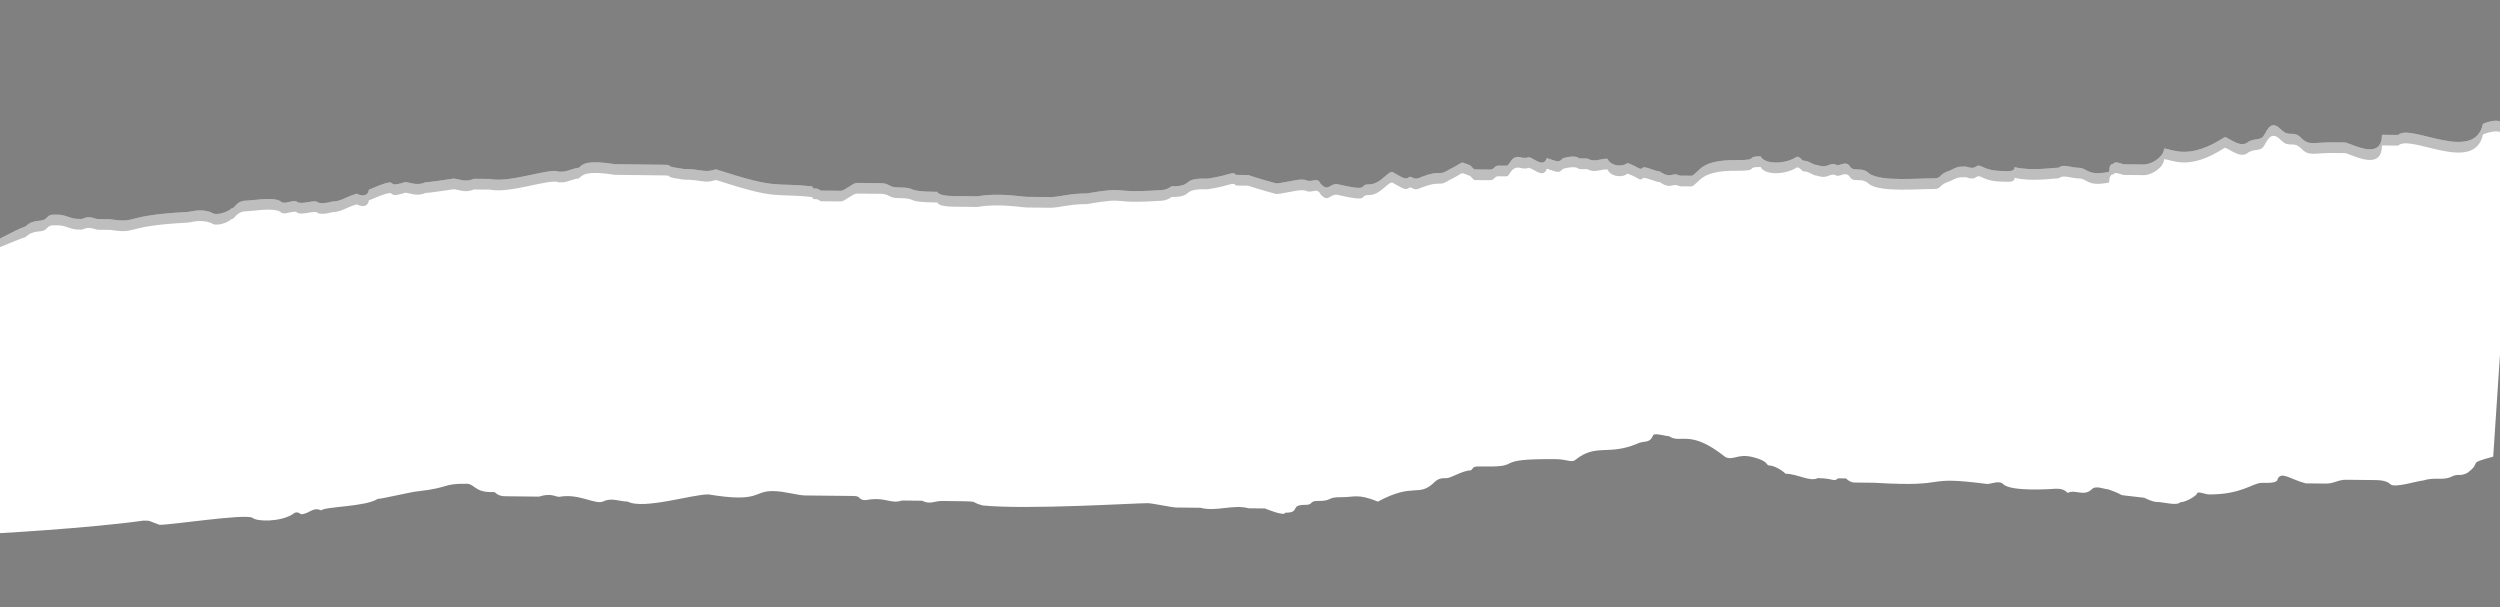 <svg width="1280" height="311" viewBox="0 0 1280 311" fill="none" xmlns="http://www.w3.org/2000/svg">
<rect x="0" y="0" width="1280" height="311" fill="#808080" stroke="none"/>
<g clip-path="url(#clip0)">
<path d="M1287.44 64.449L1281.58 152.505L1276.52 228.337C1262.03 232.311 1271.54 230.611 1263.21 236.715C1259.06 238.735 1259.08 236.671 1254.93 238.691C1250.78 240.711 1246.67 238.602 1240.45 240.6C1238.39 240.578 1225.96 244.573 1223.91 242.487C1221.87 240.4 1217.74 240.356 1215.68 240.333L1211.55 240.289L1201.22 240.178C1197.09 240.134 1195 242.176 1190.88 242.131L1180.55 242.02C1172.31 239.867 1168.23 235.694 1166.12 239.801C1166.1 241.865 1161.97 241.821 1157.84 241.776C1153.71 241.732 1147.45 247.858 1130.93 247.681C1128.86 247.659 1124.76 245.55 1124.73 247.614C1122.65 249.656 1118.5 251.676 1116.43 251.654C1114.34 253.697 1108.17 251.565 1104.04 251.521C1101.98 251.499 1097.87 249.39 1097.87 249.39C1079.31 247.126 1091.67 249.323 1079.33 245.061C1077.27 245.039 1073.16 242.93 1071.07 244.973C1066.9 249.057 1062.81 244.884 1058.66 246.904C1056.62 244.817 1054.55 244.795 1052.49 244.773C1052.49 244.773 1029.75 246.593 1025.67 242.42C1023.62 240.333 1019.47 242.353 1017.41 242.331C982.35 237.825 1000.87 244.218 959.593 241.709L949.269 241.598C949.269 241.598 947.204 241.576 945.161 239.49L941.032 239.445C938.944 241.487 938.967 239.423 930.707 239.334C926.555 241.354 920.405 237.159 914.211 237.092C912.168 235.006 908.061 232.897 905.996 232.875C903.931 232.852 906.018 230.81 897.781 228.657C889.544 226.504 887.434 230.61 883.327 228.502C864.899 213.851 860.681 222.064 854.53 217.869C852.466 217.847 846.293 215.716 846.271 217.78C844.162 221.887 842.119 219.8 837.967 221.82C823.447 227.858 817.319 221.598 806.906 229.745C804.819 231.787 802.776 229.7 796.582 229.634C763.545 229.278 780.019 233.585 761.435 233.385C753.176 233.296 755.241 233.318 753.154 235.361C749.024 235.316 742.785 239.379 740.72 239.356C738.656 239.334 736.591 239.312 734.504 241.354C726.156 249.523 724.179 241.243 705.485 251.365C695.205 247.126 693.118 249.168 686.924 249.101C678.664 249.012 682.772 251.121 674.512 251.032C670.383 250.988 672.425 253.075 668.296 253.03C660.036 252.941 666.187 257.137 657.927 257.048C657.905 259.112 647.625 254.873 647.625 254.873L639.366 254.784C631.129 252.631 622.825 256.671 614.588 254.517L602.199 254.384C600.134 254.362 589.832 252.187 587.767 252.164C581.573 252.098 525.778 255.627 503.087 253.319C494.85 251.165 505.174 251.276 482.461 251.032C478.331 250.988 476.244 253.03 472.136 250.921L465.942 250.855L461.812 250.81C455.596 252.808 453.575 248.657 443.229 250.61C439.099 250.566 441.186 248.524 437.056 248.479L418.473 248.28L412.278 248.213C408.149 248.169 401.976 246.038 395.782 245.971C385.458 245.86 389.521 252.098 362.722 247.68C354.463 247.591 329.596 255.583 321.381 251.365C317.252 251.321 313.144 249.212 308.992 251.232C304.84 253.252 296.648 246.97 286.301 248.923C284.236 248.901 282.194 246.814 275.977 248.812L259.458 248.635C257.394 248.612 255.329 248.59 253.286 246.504L251.221 246.481C242.962 246.393 243.006 242.264 238.877 242.219C226.488 242.086 230.595 244.195 214.054 246.082C211.989 246.06 195.426 250.011 193.361 249.989C187.123 254.051 166.474 253.829 164.387 255.871C160.28 253.762 158.171 257.869 154.041 257.825C154.041 257.825 151.998 255.738 149.911 257.78C143.672 261.842 131.283 261.709 129.241 259.623C125.133 257.514 87.9 263.307 81.705 263.241C75.533 261.11 77.598 261.132 73.468 261.088C46.581 264.928 -5.321 267.985 -9.451 267.941L-4.3 190.612L-6.531 124.318C-2.402 124.363 6.86 117.91 13.077 115.913C17.251 111.828 21.358 113.937 23.445 111.895C25.532 109.853 25.532 109.853 29.662 109.897L29.662 109.897C33.791 109.941 35.834 112.028 39.964 112.072L42.029 112.095C46.181 110.075 48.223 112.161 50.288 112.183L56.483 112.25C70.914 114.47 62.699 110.252 95.759 108.543C97.824 108.565 101.976 106.545 108.148 108.676C110.19 110.763 116.407 108.765 118.494 106.723C120.559 106.745 120.603 102.616 126.798 102.683C128.863 102.705 139.209 100.752 143.317 102.86C145.359 104.947 147.446 102.905 151.576 102.949C153.618 105.036 157.77 103.016 161.9 103.06C163.943 105.147 170.159 103.149 170.159 103.149C174.289 103.193 176.376 101.151 182.593 99.153C186.7 101.262 188.787 99.22 188.809 97.156C207.482 89.098 195.004 97.222 207.437 93.227C209.502 93.249 213.61 95.358 217.762 93.338C219.826 93.36 232.238 91.428 232.238 91.428C234.302 91.451 238.41 93.559 242.562 91.54L248.756 91.606L250.821 91.628C261.123 93.804 281.86 85.768 285.968 87.877L288.033 87.899C290.097 87.921 294.249 85.901 296.314 85.924C298.401 83.881 300.488 81.839 314.92 84.059L327.309 84.192C354.152 84.481 333.503 84.259 350 86.501C360.324 86.612 360.302 88.676 366.518 86.678C399.445 97.356 395.359 93.182 415.986 95.469C415.963 97.533 418.05 95.491 420.093 97.578L430.417 97.689C432.482 97.711 436.656 93.626 438.721 93.648L451.11 93.782C455.24 93.826 455.218 95.891 459.347 95.935C471.736 96.068 461.39 98.022 479.973 98.221C479.973 98.221 479.951 100.286 488.21 100.375L500.599 100.508C510.946 98.554 523.313 100.752 525.378 100.774L537.767 100.907C541.896 100.952 548.113 98.954 556.372 99.043C579.13 95.158 566.696 99.154 593.562 97.378C597.691 97.422 599.778 95.38 599.778 95.38C601.843 95.402 605.973 95.447 608.06 93.404C610.147 91.362 614.276 91.407 618.406 91.451C630.817 89.52 630.839 87.455 632.882 89.542L639.077 89.609C639.077 89.609 645.249 91.74 653.486 93.893C655.551 93.915 663.832 91.939 665.897 91.962L667.962 91.984C672.07 94.093 674.179 89.986 676.199 94.137C680.285 98.31 680.329 94.181 684.459 94.226C702.998 98.555 694.783 94.337 700.977 94.403C707.172 94.47 711.39 86.257 713.433 88.343C717.54 90.452 719.583 92.539 721.67 90.497C723.735 90.519 723.713 92.583 727.865 90.563C738.233 86.545 736.124 90.652 742.363 86.59C750.667 82.55 746.537 82.505 752.709 84.636L754.752 86.723L756.817 86.745L763.011 86.812C765.076 86.834 765.098 84.769 767.163 84.792L771.293 84.836C773.357 84.858 773.424 78.665 779.596 80.796L781.661 80.818C783.748 78.776 789.854 87.1 791.985 80.929C798.158 83.06 798.158 83.06 800.245 81.018C800.245 81.018 806.461 79.02 808.504 81.107L812.634 81.151C816.741 83.26 818.828 81.218 822.958 81.262C824.978 85.413 831.173 85.48 833.26 83.438C839.432 85.569 839.41 87.633 841.497 85.591C843.562 85.613 847.669 87.722 849.734 87.744C855.884 91.94 855.929 87.811 860.036 89.92L864.166 89.964L866.231 89.986C870.382 87.966 870.449 81.773 889.033 81.973C901.422 82.106 893.185 79.953 901.444 80.041C903.464 84.192 913.788 84.303 920.027 80.241C922.092 80.263 922.07 82.328 924.135 82.35C926.2 82.372 928.242 84.459 930.307 84.481C936.479 86.612 936.524 82.483 940.631 84.592C942.696 84.614 944.783 82.572 946.826 84.659C948.846 88.81 953.02 84.725 957.106 88.898C963.256 93.094 981.861 91.229 990.121 91.318C994.25 91.363 992.208 89.276 998.424 87.278C1002.58 85.258 1002.58 85.258 1006.71 85.302C1012.88 87.433 1010.86 83.282 1014.97 85.391C1019.07 87.5 1023.2 87.544 1027.33 87.589C1029.4 87.611 1031.46 87.633 1031.48 85.569C1039.72 87.722 1052.13 85.791 1054.2 85.813C1056.28 83.771 1060.39 85.88 1064.52 85.924C1068.65 85.969 1068.61 90.097 1078.95 88.144C1081.02 88.166 1078.97 86.079 1081.06 84.037C1083.13 84.059 1081.08 81.973 1087.26 84.104L1097.58 84.215C1101.71 84.259 1107.95 80.197 1107.99 76.068C1112.12 76.113 1120.32 82.395 1139.03 70.208C1141.1 70.23 1147.22 76.49 1151.4 72.406C1155.55 70.385 1157.59 72.472 1159.7 68.365C1161.81 64.259 1163.9 62.217 1167.98 66.39C1172.07 70.563 1174.18 66.457 1178.26 70.63C1182.35 74.803 1184.44 72.761 1194.76 72.872L1200.95 72.938C1207.13 75.069 1219.45 81.396 1219.58 69.009L1227.84 69.098C1234.1 62.971 1266.92 83.971 1271.27 63.371C1281.64 59.353 1281.25 64.382 1287.44 64.449Z" fill="white"/>
<path d="M1287.44 64.449L1281.58 152.505L1276.52 228.337C1262.03 232.311 1271.54 230.611 1263.21 236.715C1259.06 238.735 1259.08 236.671 1254.93 238.691C1250.78 240.711 1246.67 238.602 1240.45 240.6C1238.39 240.578 1225.96 244.573 1223.91 242.487C1221.87 240.4 1217.74 240.356 1215.68 240.333L1211.55 240.289L1201.22 240.178C1197.09 240.134 1195 242.176 1190.88 242.131L1180.55 242.02C1172.31 239.867 1168.23 235.694 1166.12 239.801C1166.1 241.865 1161.97 241.821 1157.84 241.776C1153.71 241.732 1147.45 247.858 1130.93 247.681C1128.86 247.659 1124.76 245.55 1124.73 247.614C1122.65 249.656 1118.5 251.676 1116.43 251.654C1114.34 253.697 1108.17 251.565 1104.04 251.521C1101.98 251.499 1097.87 249.39 1097.87 249.39C1079.31 247.126 1091.67 249.323 1079.33 245.061C1077.27 245.039 1073.16 242.93 1071.07 244.973C1066.9 249.057 1062.81 244.884 1058.66 246.904C1056.62 244.817 1054.55 244.795 1052.49 244.773C1052.49 244.773 1029.75 246.593 1025.67 242.42C1023.62 240.333 1019.47 242.353 1017.41 242.331C982.35 237.825 1000.87 244.218 959.593 241.709L949.269 241.598C949.269 241.598 947.204 241.576 945.161 239.49L941.032 239.445C938.944 241.487 938.967 239.423 930.707 239.334C926.555 241.354 920.405 237.159 914.211 237.092C912.168 235.006 908.061 232.897 905.996 232.875C903.931 232.852 906.018 230.81 897.781 228.657C889.544 226.504 887.434 230.61 883.327 228.502C864.899 213.851 860.681 222.064 854.53 217.869C852.466 217.847 846.293 215.716 846.271 217.78C844.162 221.887 842.119 219.8 837.967 221.82C823.447 227.858 817.319 221.598 806.906 229.745C804.819 231.787 802.776 229.7 796.582 229.634C763.545 229.278 780.019 233.585 761.435 233.385C753.176 233.296 755.241 233.318 753.154 235.361C749.024 235.316 742.785 239.379 740.72 239.356C738.656 239.334 736.591 239.312 734.504 241.354C726.156 249.523 724.179 241.243 705.485 251.365C695.205 247.126 693.118 249.168 686.924 249.101C678.664 249.012 682.772 251.121 674.512 251.032C670.383 250.988 672.425 253.075 668.296 253.03C660.036 252.941 666.187 257.137 657.927 257.048C657.905 259.112 647.625 254.873 647.625 254.873L639.366 254.784C631.129 252.631 622.825 256.671 614.588 254.517L602.199 254.384C600.134 254.362 589.832 252.187 587.767 252.164C581.573 252.098 525.778 255.627 503.087 253.319C494.85 251.165 505.174 251.276 482.461 251.032C478.331 250.988 476.244 253.03 472.136 250.921L465.942 250.855L461.812 250.81C455.596 252.808 453.575 248.657 443.229 250.61C439.099 250.566 441.186 248.524 437.056 248.479L418.473 248.28L412.278 248.213C408.149 248.169 401.976 246.038 395.782 245.971C385.458 245.86 389.521 252.098 362.722 247.68C354.463 247.591 329.596 255.583 321.381 251.365C317.252 251.321 313.144 249.212 308.992 251.232C304.84 253.252 296.648 246.97 286.301 248.923C284.236 248.901 282.194 246.814 275.977 248.812L259.458 248.635C257.394 248.612 255.329 248.59 253.286 246.504L251.221 246.481C242.962 246.393 243.006 242.264 238.877 242.219C226.488 242.086 230.595 244.195 214.054 246.082C211.989 246.06 195.426 250.011 193.361 249.989C187.123 254.051 166.474 253.829 164.387 255.871C160.28 253.762 158.171 257.869 154.041 257.825C154.041 257.825 151.998 255.738 149.911 257.78C143.672 261.842 131.283 261.709 129.241 259.623C125.133 257.514 87.9 263.307 81.705 263.241C75.533 261.11 77.598 261.132 73.468 261.088C46.581 264.928 -5.321 267.985 -9.451 267.941L-4.3 190.612L-6.531 124.318C-2.402 124.363 6.86 117.91 13.077 115.913C17.251 111.828 21.358 113.937 23.445 111.895C25.532 109.853 25.532 109.853 29.662 109.897L29.662 109.897C33.791 109.941 35.834 112.028 39.964 112.072L42.029 112.095C46.181 110.075 48.223 112.161 50.288 112.183L56.483 112.25C70.914 114.47 62.699 110.252 95.759 108.543C97.824 108.565 101.976 106.545 108.148 108.676C110.19 110.763 116.407 108.765 118.494 106.723C120.559 106.745 120.603 102.616 126.798 102.683C128.863 102.705 139.209 100.752 143.317 102.86C145.359 104.947 147.446 102.905 151.576 102.949C153.618 105.036 157.77 103.016 161.9 103.06C163.943 105.147 170.159 103.149 170.159 103.149C174.289 103.193 176.376 101.151 182.593 99.153C186.7 101.262 188.787 99.22 188.809 97.156C207.482 89.098 195.004 97.222 207.437 93.227C209.502 93.249 213.61 95.358 217.762 93.338C219.826 93.36 232.238 91.428 232.238 91.428C234.302 91.451 238.41 93.559 242.562 91.54L248.756 91.606L250.821 91.628C261.123 93.804 281.86 85.768 285.968 87.877L288.033 87.899C290.097 87.921 294.249 85.901 296.314 85.924C298.401 83.881 300.488 81.839 314.92 84.059L327.309 84.192C354.152 84.481 333.503 84.259 350 86.501C360.324 86.612 360.302 88.676 366.518 86.678C399.445 97.356 395.359 93.182 415.986 95.469C415.963 97.533 418.05 95.491 420.093 97.578L430.417 97.689C432.482 97.711 436.656 93.626 438.721 93.648L451.11 93.782C455.24 93.826 455.218 95.891 459.347 95.935C471.736 96.068 461.39 98.022 479.973 98.221C479.973 98.221 479.951 100.286 488.21 100.375L500.599 100.508C510.946 98.554 523.313 100.752 525.378 100.774L537.767 100.907C541.896 100.952 548.113 98.954 556.372 99.043C579.13 95.158 566.696 99.154 593.562 97.378C597.691 97.422 599.778 95.38 599.778 95.38C601.843 95.402 605.973 95.447 608.06 93.404C610.147 91.362 614.276 91.407 618.406 91.451C630.817 89.52 630.839 87.455 632.882 89.542L639.077 89.609C639.077 89.609 645.249 91.74 653.486 93.893C655.551 93.915 663.832 91.939 665.897 91.962L667.962 91.984C672.07 94.093 674.179 89.986 676.199 94.137C680.285 98.31 680.329 94.181 684.459 94.226C702.998 98.555 694.783 94.337 700.977 94.403C707.172 94.47 711.39 86.257 713.433 88.343C717.54 90.452 719.583 92.539 721.67 90.497C723.735 90.519 723.713 92.583 727.865 90.563C738.233 86.545 736.124 90.652 742.363 86.59C750.667 82.55 746.537 82.505 752.709 84.636L754.752 86.723L756.817 86.745L763.011 86.812C765.076 86.834 765.098 84.769 767.163 84.792L771.293 84.836C773.357 84.858 773.424 78.665 779.596 80.796L781.661 80.818C783.748 78.776 789.854 87.1 791.985 80.929C798.158 83.06 798.158 83.06 800.245 81.018C800.245 81.018 806.461 79.02 808.504 81.107L812.634 81.151C816.741 83.26 818.828 81.218 822.958 81.262C824.978 85.413 831.173 85.48 833.26 83.438C839.432 85.569 839.41 87.633 841.497 85.591C843.562 85.613 847.669 87.722 849.734 87.744C855.884 91.94 855.929 87.811 860.036 89.92L864.166 89.964L866.231 89.986C870.382 87.966 870.449 81.773 889.033 81.973C901.422 82.106 893.185 79.953 901.444 80.041C903.464 84.192 913.788 84.303 920.027 80.241C922.092 80.263 922.07 82.328 924.135 82.35C926.2 82.372 928.242 84.459 930.307 84.481C936.479 86.612 936.524 82.483 940.631 84.592C942.696 84.614 944.783 82.572 946.826 84.659C948.846 88.81 953.02 84.725 957.106 88.898C963.256 93.094 981.861 91.229 990.121 91.318C994.25 91.363 992.208 89.276 998.424 87.278C1002.58 85.258 1002.58 85.258 1006.71 85.302C1012.88 87.433 1010.86 83.282 1014.97 85.391C1019.07 87.5 1023.2 87.544 1027.33 87.589C1029.4 87.611 1031.46 87.633 1031.48 85.569C1039.72 87.722 1052.13 85.791 1054.2 85.813C1056.28 83.771 1060.39 85.88 1064.52 85.924C1068.65 85.969 1068.61 90.097 1078.95 88.144C1081.02 88.166 1078.97 86.079 1081.06 84.037C1083.13 84.059 1081.08 81.973 1087.26 84.104L1097.58 84.215C1101.71 84.259 1107.95 80.197 1107.99 76.068C1112.12 76.113 1120.32 82.395 1139.03 70.208C1141.1 70.23 1147.22 76.49 1151.4 72.406C1155.55 70.385 1157.59 72.472 1159.7 68.365C1161.81 64.259 1163.9 62.217 1167.98 66.39C1172.07 70.563 1174.18 66.457 1178.26 70.63C1182.35 74.803 1184.44 72.761 1194.76 72.872L1200.95 72.938C1207.13 75.069 1219.45 81.396 1219.58 69.009L1227.84 69.098C1234.1 62.971 1266.92 83.971 1271.27 63.371C1281.64 59.353 1281.25 64.382 1287.44 64.449Z" fill="#272727" fill-opacity="0.3"/>
<path d="M1287.44 69.908L1281.57 157.965L1276.52 233.797C1262.02 237.77 1271.54 236.07 1263.21 242.175C1259.06 244.195 1259.08 242.13 1254.93 244.15C1250.78 246.17 1246.67 244.062 1240.45 246.059C1238.39 246.037 1225.95 250.033 1223.91 247.946C1221.87 245.86 1217.74 245.815 1215.68 245.793L1211.55 245.749L1201.22 245.638C1197.09 245.593 1195 247.635 1190.88 247.591L1180.55 247.48C1172.31 245.327 1168.23 241.154 1166.12 245.26C1166.1 247.325 1161.97 247.28 1157.84 247.236C1153.71 247.191 1147.45 253.318 1130.93 253.14C1128.86 253.118 1124.76 251.009 1124.73 253.074C1122.65 255.116 1118.49 257.136 1116.43 257.114C1114.34 259.156 1108.17 257.025 1104.04 256.981C1101.98 256.958 1097.87 254.85 1097.87 254.85C1079.31 252.585 1091.67 254.783 1079.33 250.521C1077.26 250.499 1073.16 248.39 1071.07 250.432C1066.9 254.517 1062.81 250.343 1058.66 252.363C1056.62 250.277 1054.55 250.255 1052.49 250.232C1052.49 250.232 1029.75 252.053 1025.67 247.879C1023.62 245.793 1019.47 247.813 1017.41 247.791C982.35 243.284 1000.87 249.677 959.593 247.169L949.269 247.058C949.269 247.058 947.204 247.036 945.161 244.949L941.032 244.905C938.945 246.947 938.967 244.883 930.708 244.794C926.556 246.814 920.406 242.618 914.211 242.552C912.169 240.465 908.061 238.356 905.996 238.334C903.931 238.312 906.018 236.27 897.781 234.117C889.544 231.963 887.435 236.07 883.327 233.961C864.899 219.31 860.681 227.524 854.531 223.328C852.466 223.306 846.294 221.175 846.271 223.239C844.162 227.346 842.12 225.26 837.968 227.28C823.447 233.317 817.319 227.058 806.906 235.204C804.819 237.246 802.777 235.16 796.582 235.093C763.545 234.738 780.019 239.044 761.436 238.845C753.176 238.756 755.241 238.778 753.154 240.82C749.024 240.776 742.786 244.838 740.721 244.816C738.656 244.794 736.591 244.771 734.504 246.814C726.156 254.983 724.18 246.703 705.485 256.825C695.206 252.585 693.119 254.627 686.924 254.561C678.665 254.472 682.772 256.581 674.513 256.492C670.383 256.448 672.426 258.534 668.296 258.49C660.037 258.401 666.187 262.596 657.928 262.508C657.905 264.572 647.626 260.332 647.626 260.332L639.366 260.243C631.129 258.09 622.825 262.13 614.588 259.977L602.199 259.844C600.134 259.822 589.832 257.646 587.768 257.624C581.573 257.557 525.778 261.087 503.087 258.778C494.85 256.625 505.174 256.736 482.46 256.492C478.331 256.447 476.244 258.49 472.136 256.381L465.942 256.314L461.812 256.27C455.595 258.268 453.575 254.117 443.228 256.07C439.099 256.026 441.186 253.983 437.056 253.939L418.473 253.739L412.278 253.673C408.148 253.628 401.976 251.497 395.782 251.431C385.458 251.32 389.521 257.557 362.722 253.14C354.463 253.051 329.596 261.042 321.381 256.825C317.251 256.78 313.144 254.671 308.992 256.691C304.84 258.711 296.647 252.429 286.301 254.383C284.236 254.361 282.194 252.274 275.977 254.272L259.458 254.094C257.393 254.072 255.329 254.05 253.286 251.963L251.221 251.941C242.962 251.852 243.006 247.723 238.876 247.679C226.487 247.546 230.595 249.655 214.054 251.541C211.989 251.519 195.426 255.47 193.361 255.448C187.122 259.51 166.474 259.288 164.387 261.331C160.28 259.222 158.17 263.328 154.041 263.284C154.041 263.284 151.998 261.197 149.911 263.24C143.672 267.302 131.283 267.169 129.241 265.082C125.133 262.973 87.9 268.767 81.705 268.7C75.533 266.569 77.598 266.592 73.468 266.547C46.581 270.387 -5.321 273.445 -9.451 273.4L-9.451 196.818L-9.452 129.318C-5.323 129.363 6.86 123.37 13.076 121.372C17.251 117.288 21.358 119.397 23.445 117.354C25.532 115.312 25.532 115.312 29.662 115.357L29.662 115.357C33.791 115.401 35.834 117.488 39.964 117.532L42.029 117.554C46.18 115.534 48.223 117.621 50.288 117.643L56.482 117.71C70.914 119.929 62.699 115.712 95.759 114.003C97.823 114.025 101.975 112.005 108.148 114.136C110.19 116.222 116.407 114.225 118.494 112.182C120.559 112.205 120.603 108.076 126.798 108.142C128.863 108.165 139.209 106.211 143.316 108.32C145.359 110.407 147.446 108.364 151.576 108.409C153.618 110.495 157.77 108.475 161.9 108.52C163.943 110.606 170.159 108.609 170.159 108.609C174.289 108.653 176.376 106.611 182.593 104.613C186.7 106.722 188.787 104.68 188.809 102.615C207.482 94.557 195.004 102.682 207.437 98.686C209.502 98.708 213.61 100.817 217.761 98.797C219.826 98.819 232.237 96.888 232.237 96.888C234.302 96.91 238.41 99.019 242.562 96.999L248.756 97.066L250.821 97.088C261.123 99.263 281.86 91.228 285.967 93.336L288.032 93.359C290.097 93.381 294.249 91.361 296.314 91.383C298.401 89.341 300.488 87.299 314.92 89.518L327.309 89.652C354.151 89.94 333.503 89.718 350 91.96C360.324 92.071 360.301 94.136 366.518 92.138C399.445 102.815 395.359 98.642 415.985 100.928C415.963 102.993 418.05 100.95 420.093 103.037L430.417 103.148C432.482 103.17 436.656 99.086 438.721 99.108L451.11 99.241C455.239 99.286 455.217 101.35 459.347 101.394C471.736 101.528 461.39 103.481 479.973 103.681C479.973 103.681 479.951 105.745 488.21 105.834L500.6 105.967C510.946 104.014 523.313 106.211 525.378 106.234L537.767 106.367C541.897 106.411 548.113 104.413 556.373 104.502C579.13 100.618 566.697 104.613 593.562 102.837C597.692 102.882 599.779 100.84 599.779 100.84C601.843 100.862 605.973 100.906 608.06 98.864C610.147 96.822 614.277 96.866 618.406 96.911C630.818 94.979 630.84 92.915 632.883 95.002L639.077 95.068C639.077 95.068 645.249 97.199 653.487 99.352C655.551 99.375 663.833 97.399 665.898 97.421L667.963 97.443C672.07 99.552 674.179 95.446 676.2 99.597C680.285 103.77 680.329 99.641 684.459 99.685C702.998 104.014 694.783 99.796 700.978 99.863C707.172 99.93 711.391 91.716 713.433 93.803C717.541 95.912 719.583 97.998 721.67 95.956C723.735 95.978 723.713 98.043 727.865 96.023C738.233 92.005 736.124 96.112 742.363 92.049C750.667 88.009 746.537 87.965 752.71 90.096L754.752 92.183L756.817 92.205L763.012 92.271C765.076 92.293 765.099 90.229 767.163 90.251L771.293 90.296C773.358 90.318 773.424 84.125 779.597 86.256L781.662 86.278C783.749 84.236 789.854 92.56 791.986 86.389C798.158 88.52 798.158 88.52 800.245 86.478C800.245 86.478 806.462 84.48 808.505 86.566L812.634 86.611C816.742 88.72 818.829 86.677 822.958 86.722C824.979 90.873 831.173 90.939 833.26 88.897C839.433 91.028 839.41 93.093 841.497 91.05C843.562 91.073 847.67 93.181 849.735 93.204C855.885 97.399 855.929 93.27 860.037 95.379L864.166 95.424L866.231 95.446C870.383 93.426 870.449 87.232 889.033 87.432C901.422 87.565 893.185 85.412 901.444 85.501C903.465 89.652 913.789 89.763 920.028 85.701C922.093 85.723 922.07 87.787 924.135 87.81C926.2 87.832 928.243 89.918 930.307 89.941C936.48 92.072 936.524 87.943 940.632 90.052C942.696 90.074 944.784 88.032 946.826 90.118C948.847 94.269 953.021 90.185 957.106 94.358C963.256 98.553 981.862 96.689 990.121 96.778C994.251 96.822 992.208 94.736 998.425 92.738C1002.58 90.718 1002.58 90.718 1006.71 90.762C1012.88 92.893 1010.86 88.742 1014.97 90.851C1019.07 92.96 1023.2 93.004 1027.33 93.048C1029.4 93.071 1031.46 93.093 1031.48 91.028C1039.72 93.182 1052.13 91.25 1054.2 91.273C1056.28 89.23 1060.39 91.339 1064.52 91.384C1068.65 91.428 1068.61 95.557 1078.95 93.603C1081.02 93.626 1078.97 91.539 1081.06 89.497C1083.13 89.519 1081.08 87.432 1087.26 89.563L1097.58 89.674C1101.71 89.719 1107.95 85.657 1107.99 81.528C1112.12 81.572 1120.31 87.854 1139.03 75.668C1141.1 75.69 1147.22 81.95 1151.4 77.865C1155.55 75.845 1157.59 77.932 1159.7 73.825C1161.81 69.718 1163.9 67.676 1167.98 71.85C1172.07 76.023 1174.18 71.916 1178.26 76.089C1182.35 80.263 1184.44 78.22 1194.76 78.331L1200.95 78.398C1207.13 80.529 1219.45 86.855 1219.58 74.469L1227.84 74.558C1234.1 68.431 1266.92 89.43 1271.27 68.831C1281.64 64.813 1281.25 69.842 1287.44 69.908Z" fill="white"/>
</g>
<defs>
<clipPath id="clip0">
<rect width="1280" height="311" fill="white"/>
</clipPath>
</defs>
</svg>
